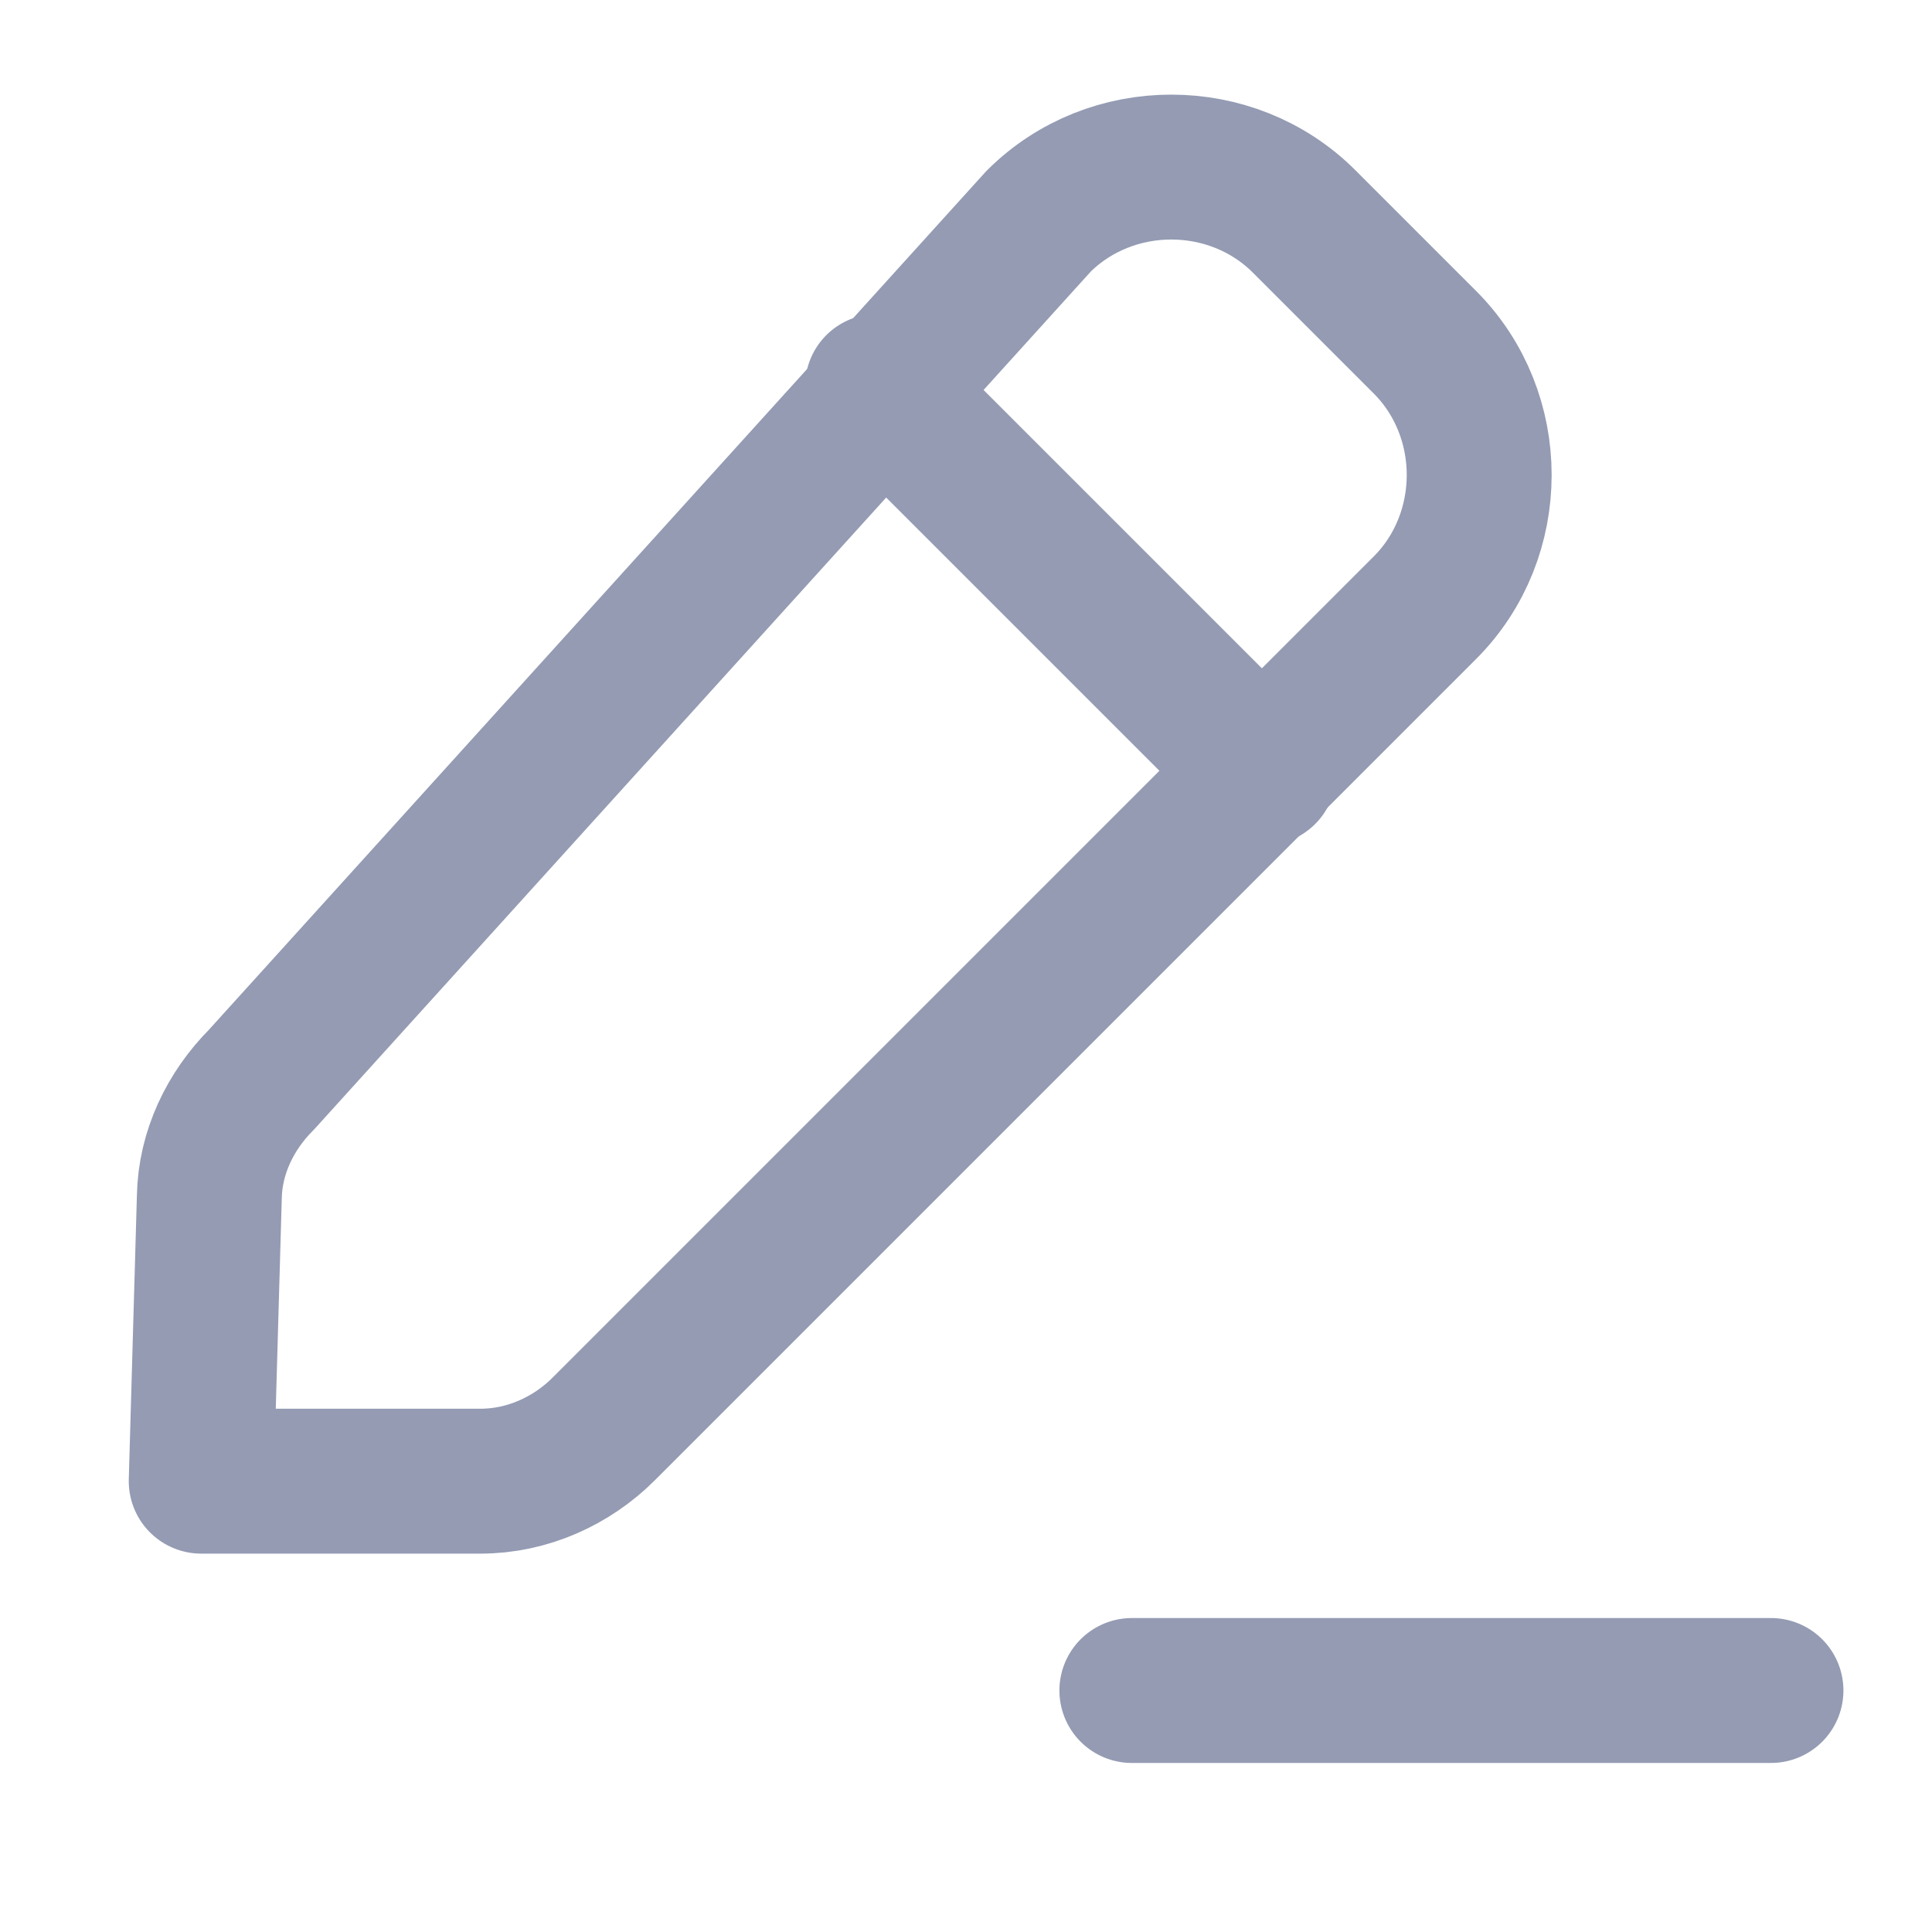 <svg width="20" height="20" viewBox="0 0 20 20" fill="none" xmlns="http://www.w3.org/2000/svg">
    <path d="M11.717 17.5H18.333" stroke="#949BB3" stroke-width="1.5" stroke-linecap="round" stroke-linejoin="round"/>
    <path fill-rule="evenodd" clip-rule="evenodd" d="M10.75 2.292C11.5 1.542 12.75 1.542 13.5 2.292L14.75 3.542C15.5 4.292 15.5 5.542 14.75 6.292L6.25 14.792C5.917 15.125 5.458 15.333 4.975 15.333H2.083L2.167 12.392C2.175 11.933 2.383 11.5 2.708 11.175L10.75 2.292Z" stroke="#949BB3" stroke-width="1.5" stroke-linecap="round" stroke-linejoin="round"/>
    <path d="M9.084 4L13.084 8" stroke="#949BB3" stroke-width="1.5" stroke-linecap="round" stroke-linejoin="round"/>
</svg> 
